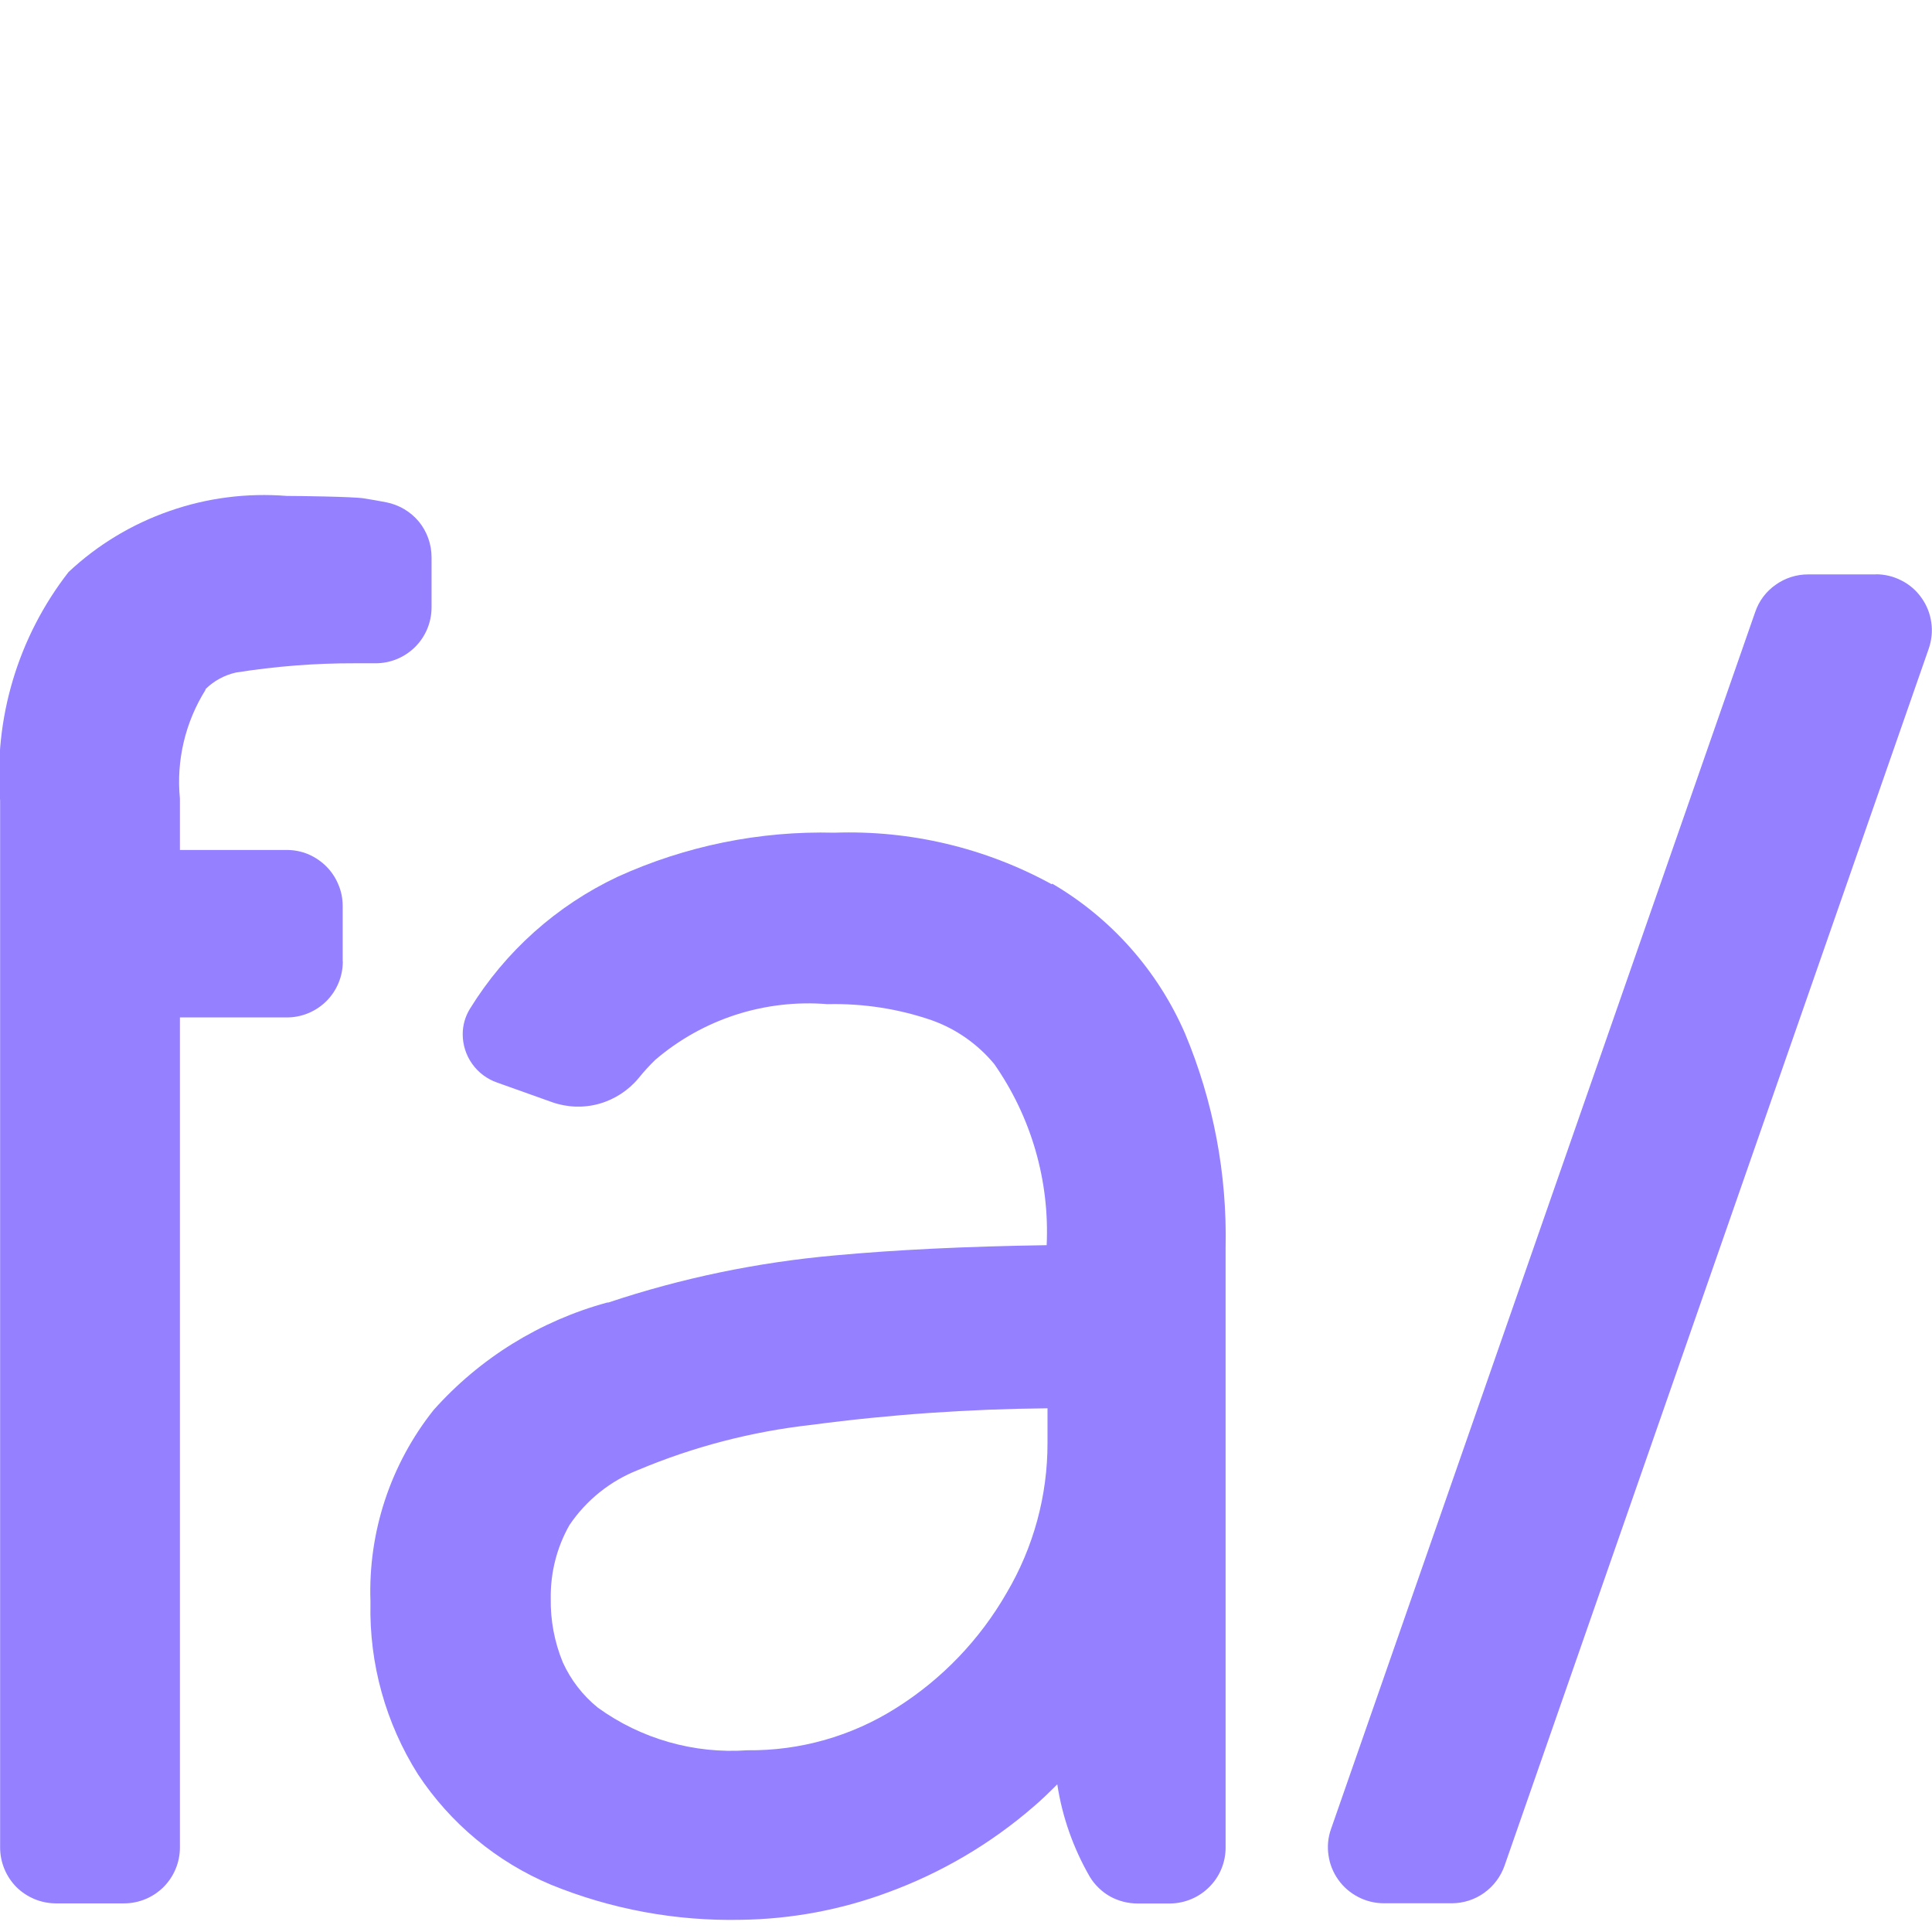 <svg width="16" height="16" viewBox="0 0 16 16" fill="none" xmlns="http://www.w3.org/2000/svg">
    <path d="M15.536 4.757H14.973C14.877 4.757 14.783 4.787 14.705 4.843C14.626 4.898 14.567 4.977 14.536 5.068L11.023 15.147C10.998 15.217 10.991 15.291 11.002 15.364C11.012 15.437 11.04 15.507 11.083 15.567C11.125 15.627 11.182 15.676 11.248 15.71C11.313 15.744 11.386 15.762 11.46 15.762H12.023C12.119 15.762 12.213 15.732 12.291 15.676C12.369 15.62 12.428 15.542 12.46 15.451L15.973 5.372C15.997 5.302 16.005 5.227 15.994 5.154C15.984 5.081 15.956 5.011 15.913 4.951C15.871 4.891 15.814 4.841 15.748 4.808C15.683 4.774 15.61 4.756 15.536 4.756" fill="#9580FF"/>
    <path d="M2.838 7.961V7.502C2.838 7.441 2.826 7.381 2.802 7.325C2.779 7.269 2.745 7.218 2.702 7.175C2.659 7.132 2.608 7.098 2.552 7.074C2.496 7.051 2.436 7.039 2.375 7.039H1.49V6.613C1.459 6.298 1.534 5.982 1.702 5.713V5.707C1.771 5.639 1.857 5.592 1.952 5.57C2.279 5.518 2.61 5.492 2.941 5.493H3.111C3.234 5.493 3.351 5.444 3.438 5.358C3.525 5.271 3.574 5.153 3.574 5.03V4.615C3.574 4.508 3.537 4.403 3.469 4.32C3.4 4.237 3.305 4.181 3.2 4.16C3.144 4.149 3.081 4.138 3.012 4.127C2.925 4.113 2.466 4.107 2.376 4.107H2.374C2.045 4.081 1.715 4.123 1.404 4.232C1.093 4.34 0.808 4.512 0.568 4.737C0.149 5.275 -0.053 5.95 0.001 6.629V15.3C0.001 15.423 0.05 15.541 0.136 15.628C0.223 15.714 0.341 15.763 0.464 15.763H1.027C1.15 15.763 1.267 15.714 1.354 15.628C1.441 15.541 1.49 15.423 1.49 15.3V8.426H2.376C2.499 8.426 2.616 8.377 2.703 8.291C2.79 8.204 2.839 8.086 2.839 7.963" fill="#9580FF"/>
    <path d="M8.71 7.323C8.159 7.021 7.537 6.874 6.91 6.896C6.292 6.88 5.678 7.005 5.115 7.261C4.61 7.499 4.185 7.879 3.892 8.354C3.853 8.417 3.832 8.49 3.832 8.565C3.832 8.653 3.859 8.738 3.91 8.81C3.961 8.882 4.033 8.936 4.116 8.965L4.57 9.127C4.696 9.172 4.833 9.177 4.962 9.141C5.09 9.105 5.205 9.03 5.29 8.927C5.333 8.874 5.378 8.824 5.427 8.777C5.622 8.61 5.849 8.483 6.093 8.404C6.338 8.325 6.596 8.295 6.852 8.316C7.147 8.309 7.442 8.354 7.721 8.451C7.921 8.523 8.098 8.648 8.234 8.812C8.54 9.25 8.693 9.777 8.668 10.312C8.006 10.322 7.419 10.35 6.912 10.397C6.274 10.454 5.645 10.584 5.038 10.787H5.029C4.474 10.938 3.974 11.247 3.591 11.677C3.234 12.126 3.048 12.688 3.068 13.262V13.277C3.057 13.778 3.194 14.271 3.462 14.695C3.73 15.101 4.113 15.419 4.562 15.608C5.062 15.812 5.599 15.911 6.14 15.899C6.555 15.893 6.967 15.816 7.356 15.671C7.795 15.51 8.202 15.271 8.556 14.965C8.626 14.906 8.691 14.842 8.756 14.777C8.797 15.047 8.889 15.307 9.026 15.544C9.067 15.611 9.125 15.667 9.194 15.706C9.264 15.744 9.342 15.764 9.421 15.764H9.692C9.814 15.762 9.93 15.713 10.016 15.626C10.102 15.54 10.15 15.423 10.15 15.301V10.333C10.163 9.724 10.049 9.12 9.814 8.559C9.588 8.039 9.203 7.604 8.714 7.318M8.337 13.191C8.115 13.578 7.801 13.906 7.423 14.144C7.054 14.378 6.626 14.5 6.189 14.495C5.748 14.526 5.309 14.401 4.951 14.142C4.826 14.041 4.727 13.912 4.661 13.767C4.592 13.599 4.558 13.419 4.561 13.238C4.558 13.025 4.611 12.815 4.716 12.63C4.855 12.424 5.053 12.265 5.284 12.174C5.743 11.981 6.227 11.855 6.722 11.8C7.369 11.714 8.022 11.669 8.675 11.663V11.949C8.676 12.386 8.559 12.815 8.337 13.191Z" fill="#9580FF"/>
</svg>

